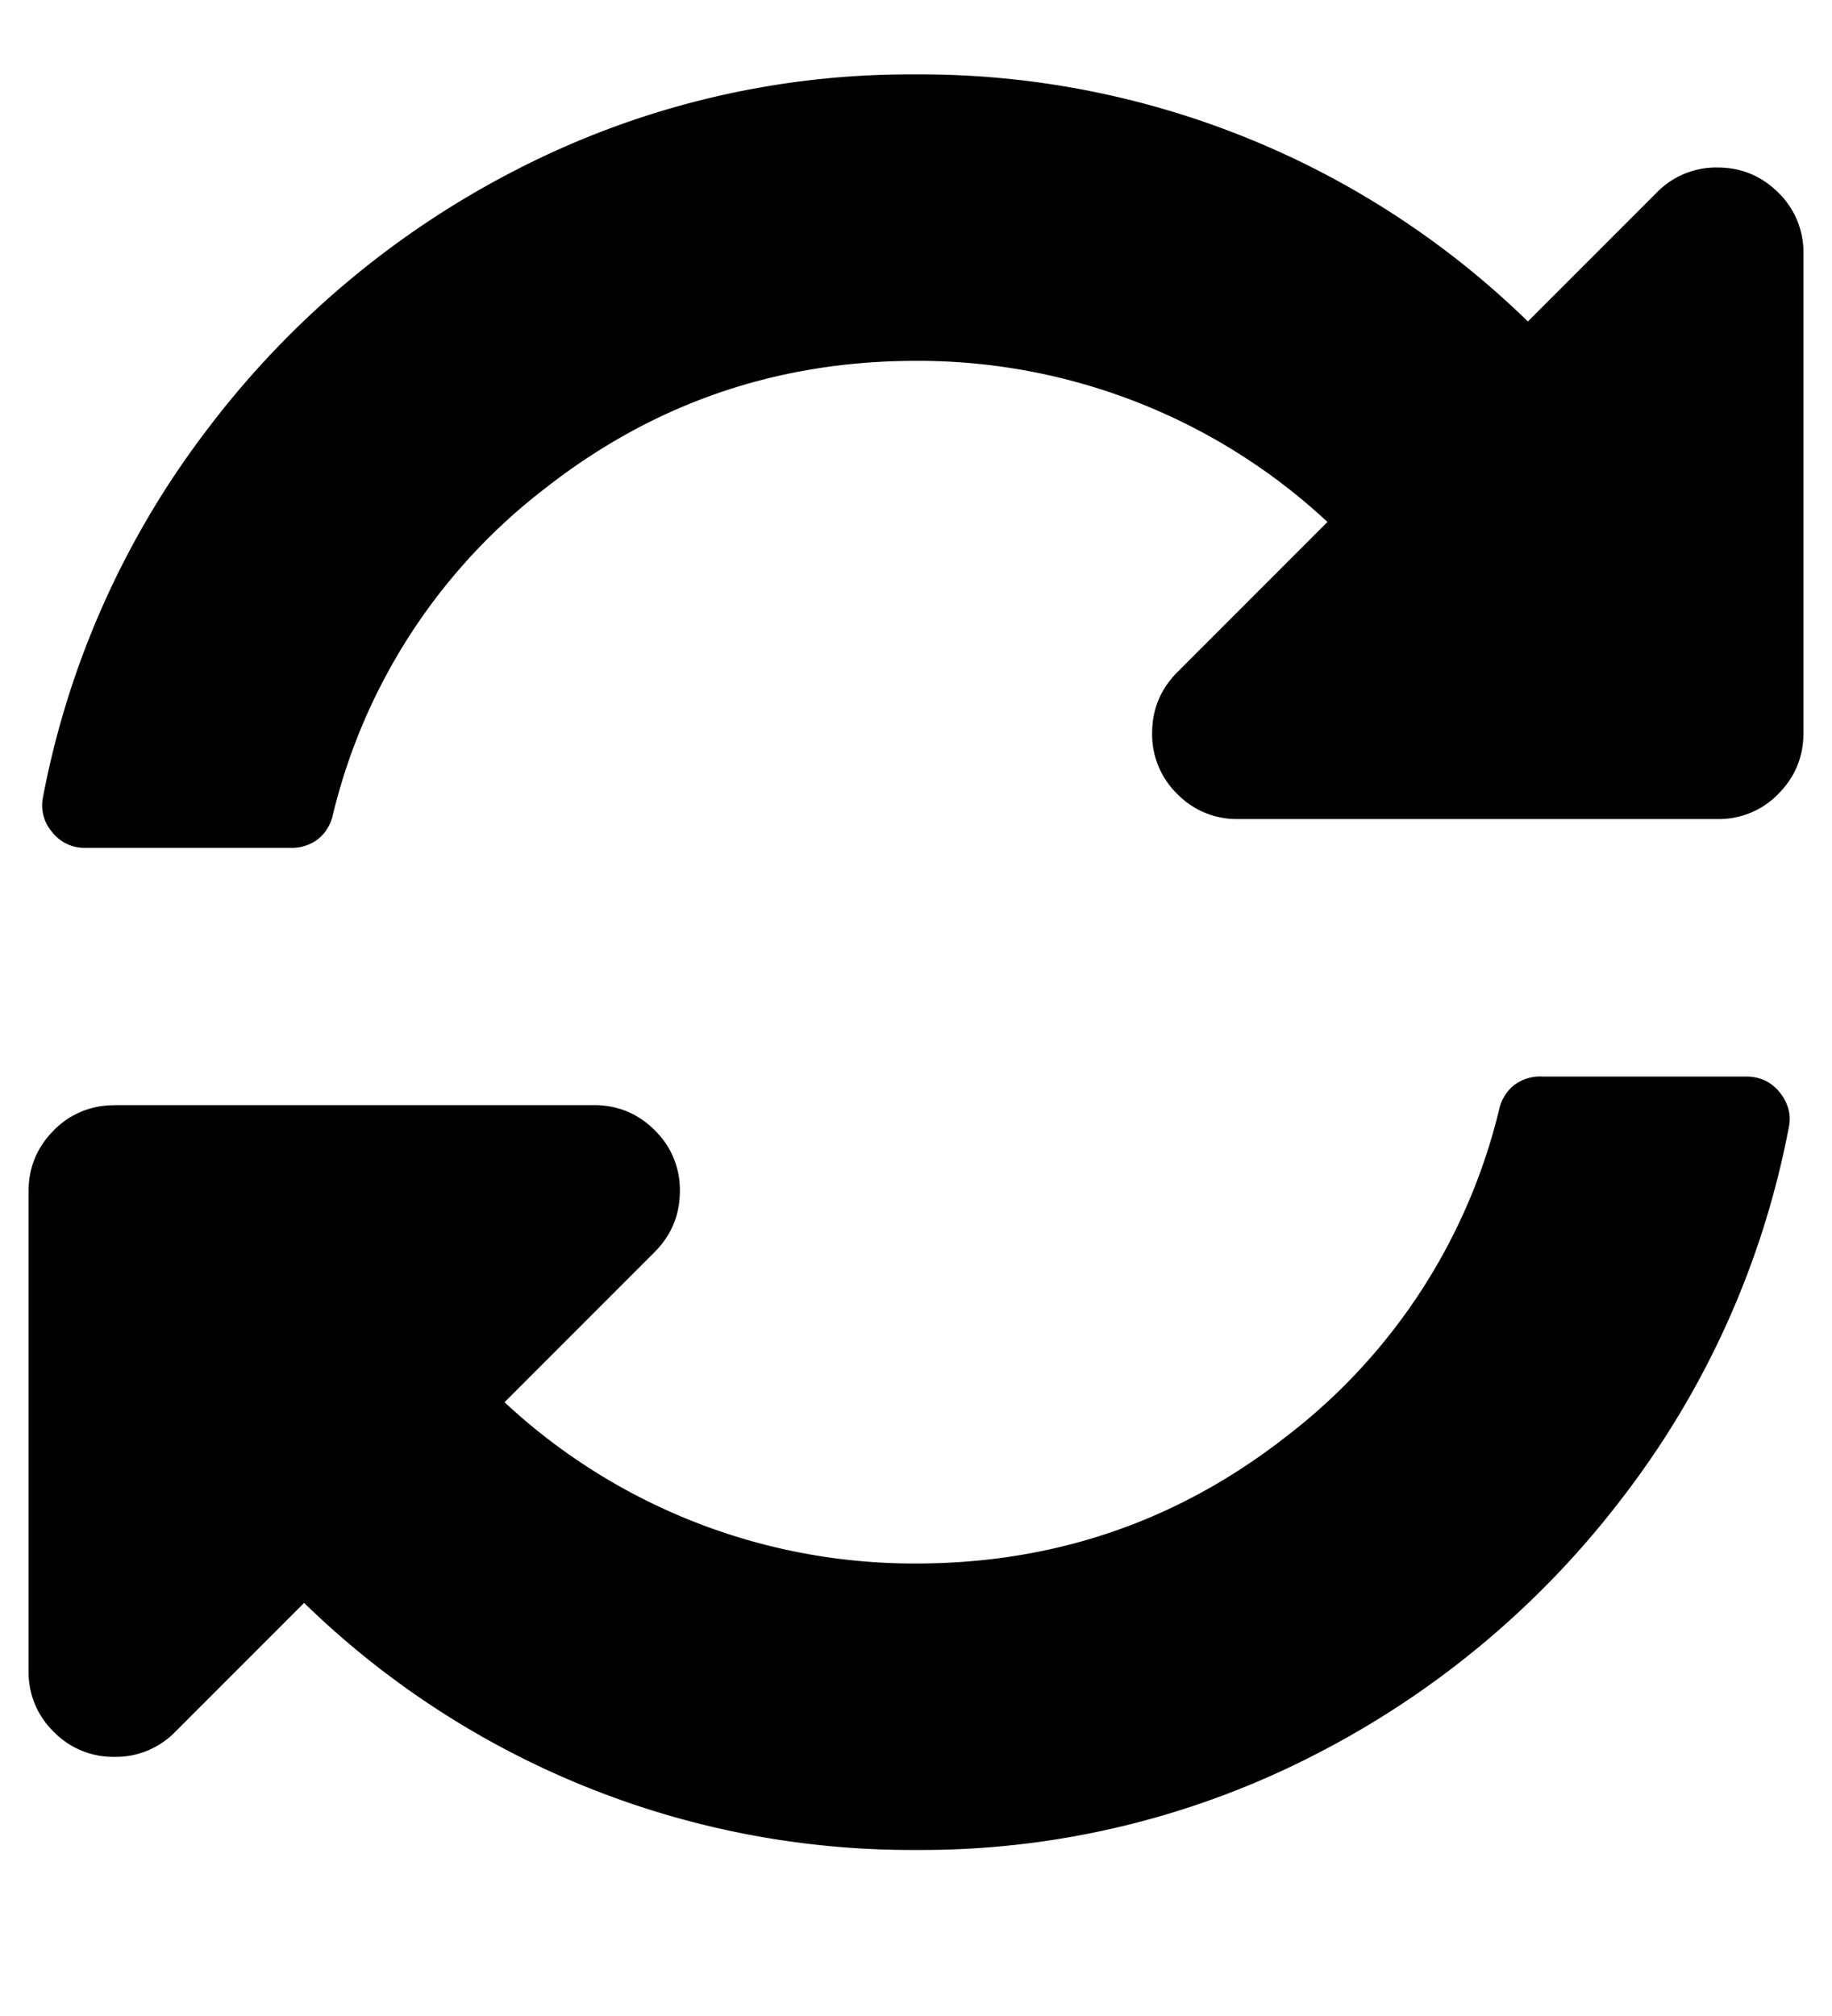 <svg xmlns="http://www.w3.org/2000/svg" width="10" height="11" viewBox="0 0 10 11">
    <path fill="#000000" fill-rule="evenodd" d="M7.246 2.848A3.278 3.278 0 0 0 5 1.969c-.755 0-1.429.23-2.021.693A3.187 3.187 0 0 0 1.816 4.45a.235.235 0 0 1-.078.127.236.236 0 0 1-.156.049H.469a.223.223 0 0 1-.186-.088.221.221 0 0 1-.049-.185 4.772 4.772 0 0 1 .899-2.012A4.932 4.932 0 0 1 2.823.924 4.69 4.69 0 0 1 5 .406a4.75 4.75 0 0 1 3.34 1.348l.703-.703a.452.452 0 0 1 .332-.137c.13 0 .24.046.332.137a.452.452 0 0 1 .137.332V4c0 .13-.046.24-.137.332a.452.452 0 0 1-.332.137H6.758a.452.452 0 0 1-.332-.137A.452.452 0 0 1 6.289 4c0-.13.046-.24.137-.332l.82-.82zM.625 6.03h2.617c.13 0 .241.046.332.137a.452.452 0 0 1 .137.332c0 .13-.046.24-.137.332l-.82.82A3.278 3.278 0 0 0 5 8.531c.755 0 1.429-.23 2.021-.693A3.187 3.187 0 0 0 8.184 6.05a.235.235 0 0 1 .078-.127.236.236 0 0 1 .156-.049H9.53c.078 0 .14.03.186.088.045.058.062.12.049.185a4.772 4.772 0 0 1-.899 2.012 4.932 4.932 0 0 1-1.69 1.416A4.69 4.69 0 0 1 5 10.094a4.75 4.75 0 0 1-3.34-1.348l-.703.703a.452.452 0 0 1-.332.137.452.452 0 0 1-.332-.137.452.452 0 0 1-.137-.332V6.5c0-.13.046-.24.137-.332a.452.452 0 0 1 .332-.137z"/>
</svg>
